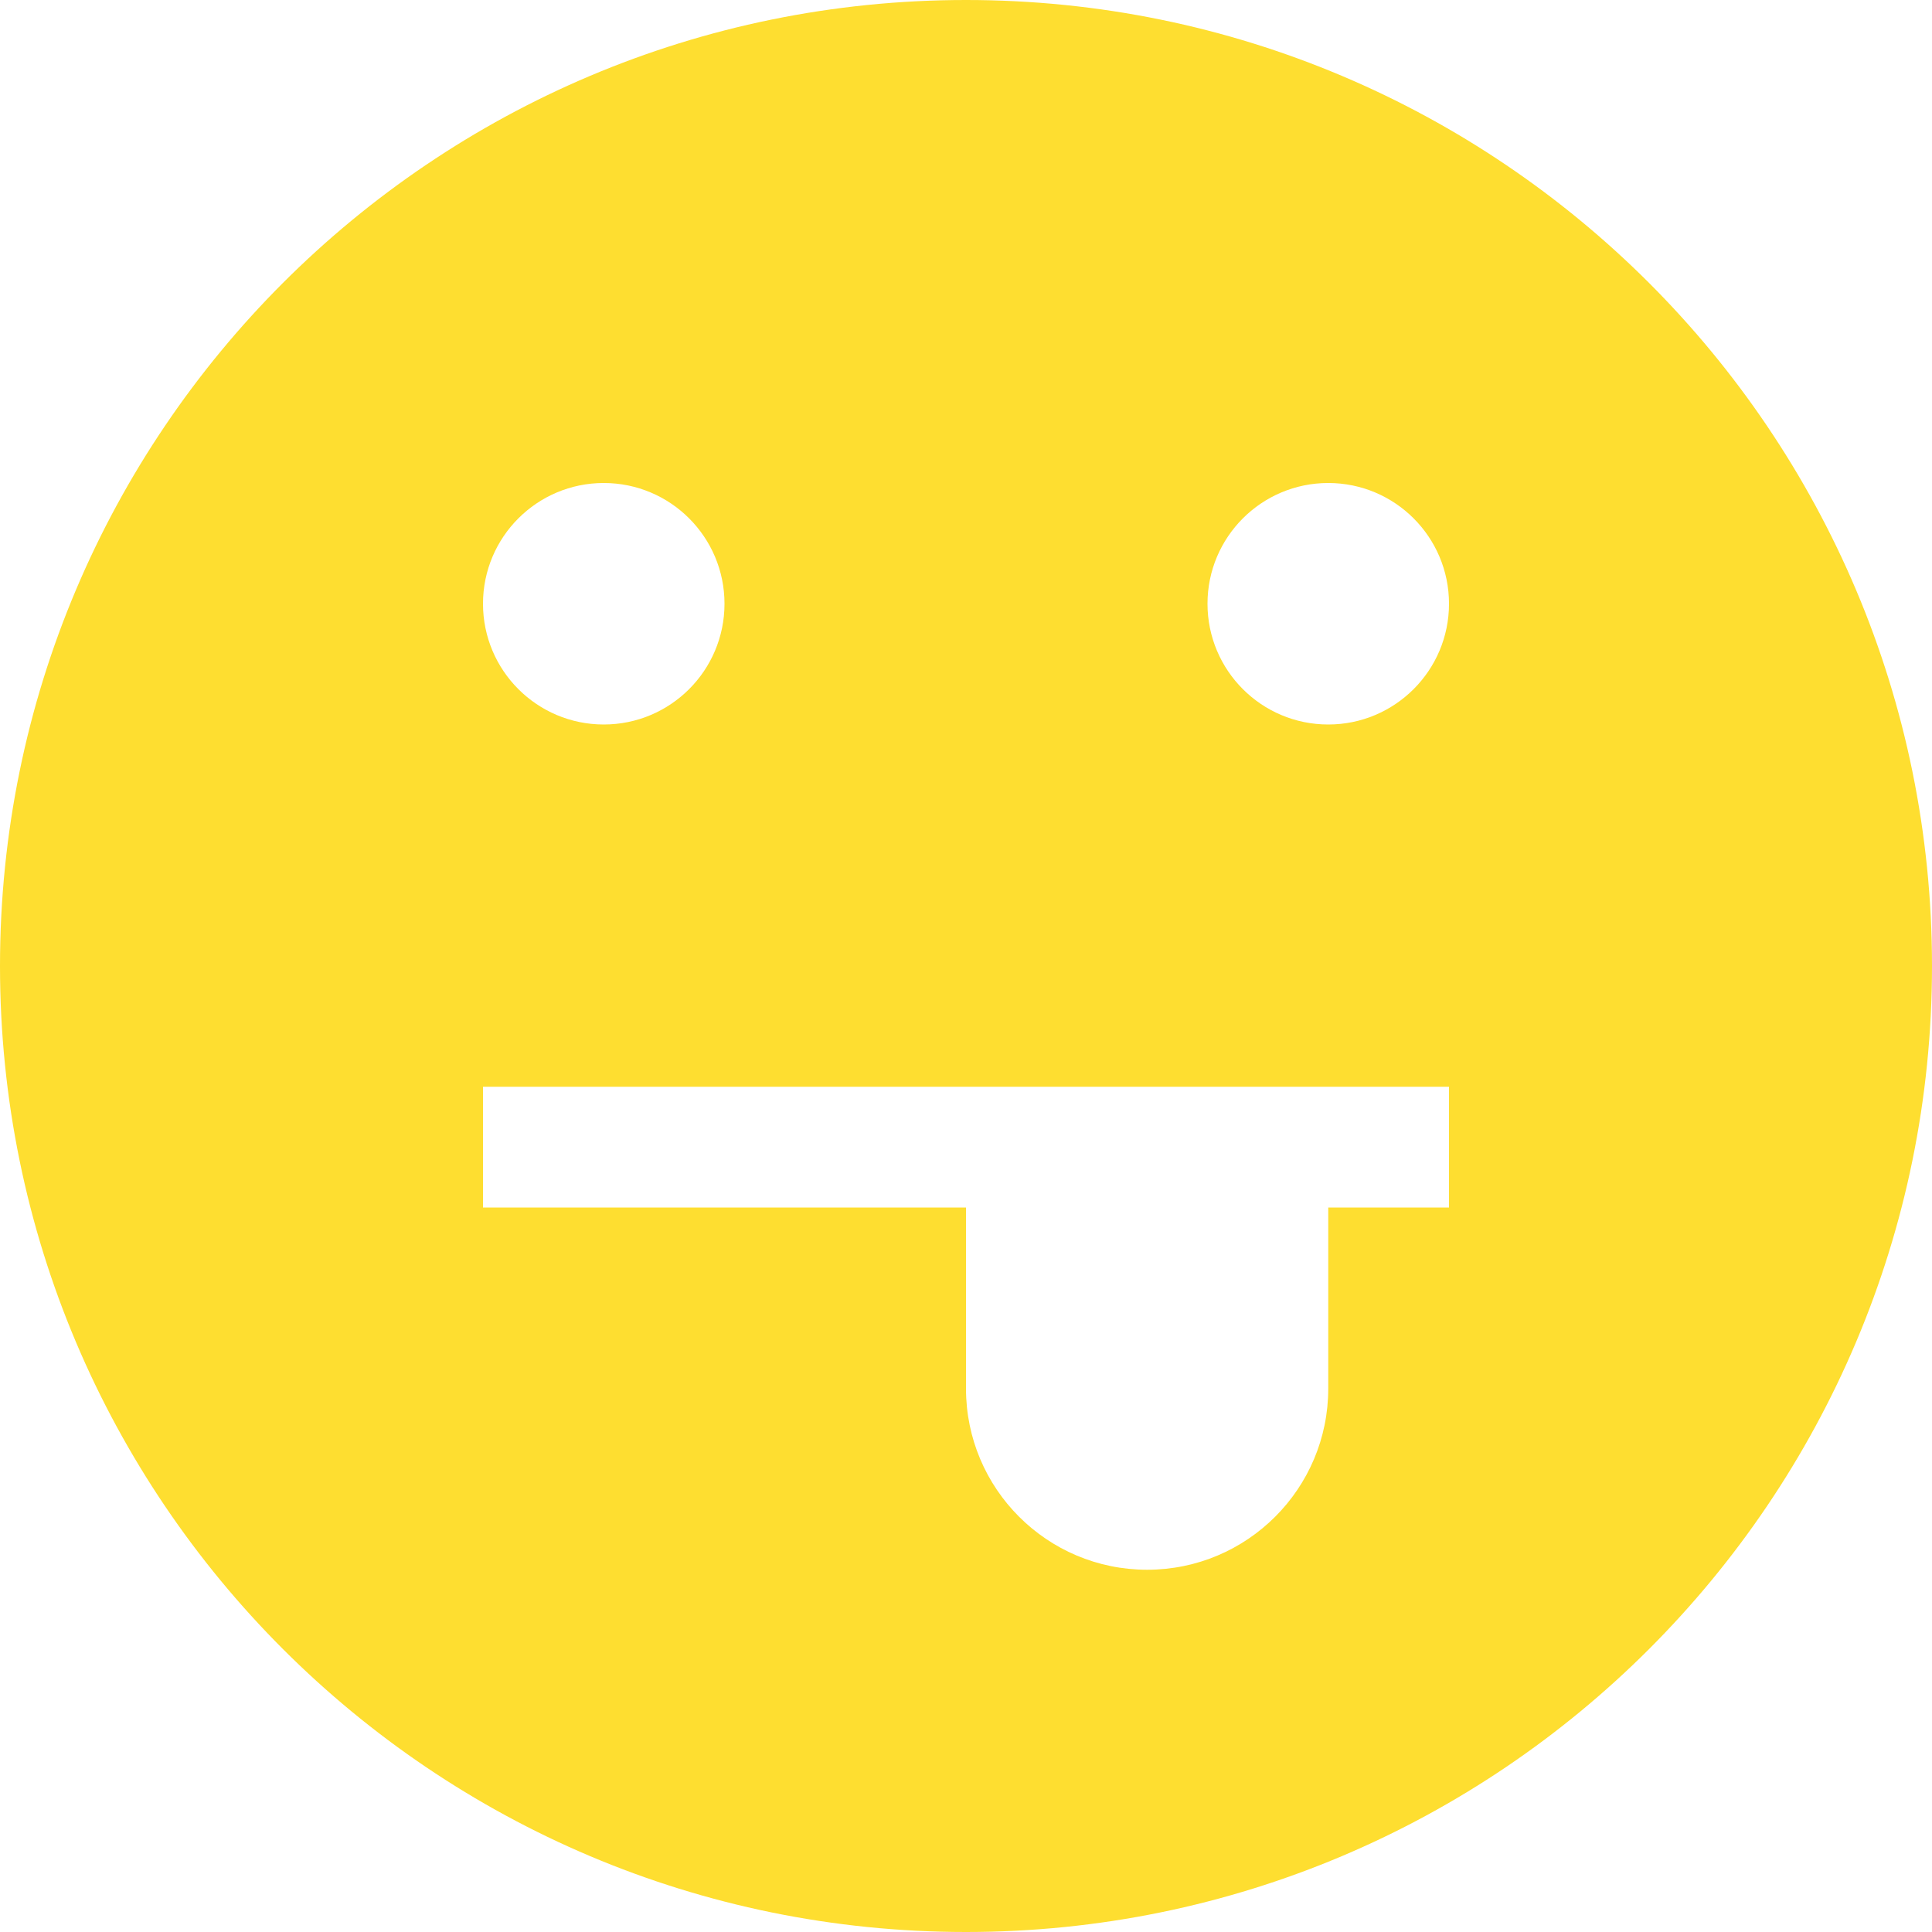 <!-- Generated by IcoMoon.io -->
<svg version="1.1" xmlns="http://www.w3.org/2000/svg" width="512" height="512" viewBox="0 0 512 512" fill="#FEDE30">
<title></title>
<g id="icomoon-ignore">
</g>
<path d="M256 0c-141.385 0-256 114.615-256 256s114.615 256 256 256 256-114.615 256-256-114.615-256-256-256zM160 128c17.673 0 32 14.327 32 32s-14.327 32-32 32-32-14.327-32-32 14.327-32 32-32zM384 320h-32v48c0 26.51-21.49 48-48 48s-48-21.49-48-48v-48h-128v-32h256v32zM352 192c-17.673 0-32-14.327-32-32s14.327-32 32-32 32 14.327 32 32-14.327 32-32 32z"></path>
</svg>
